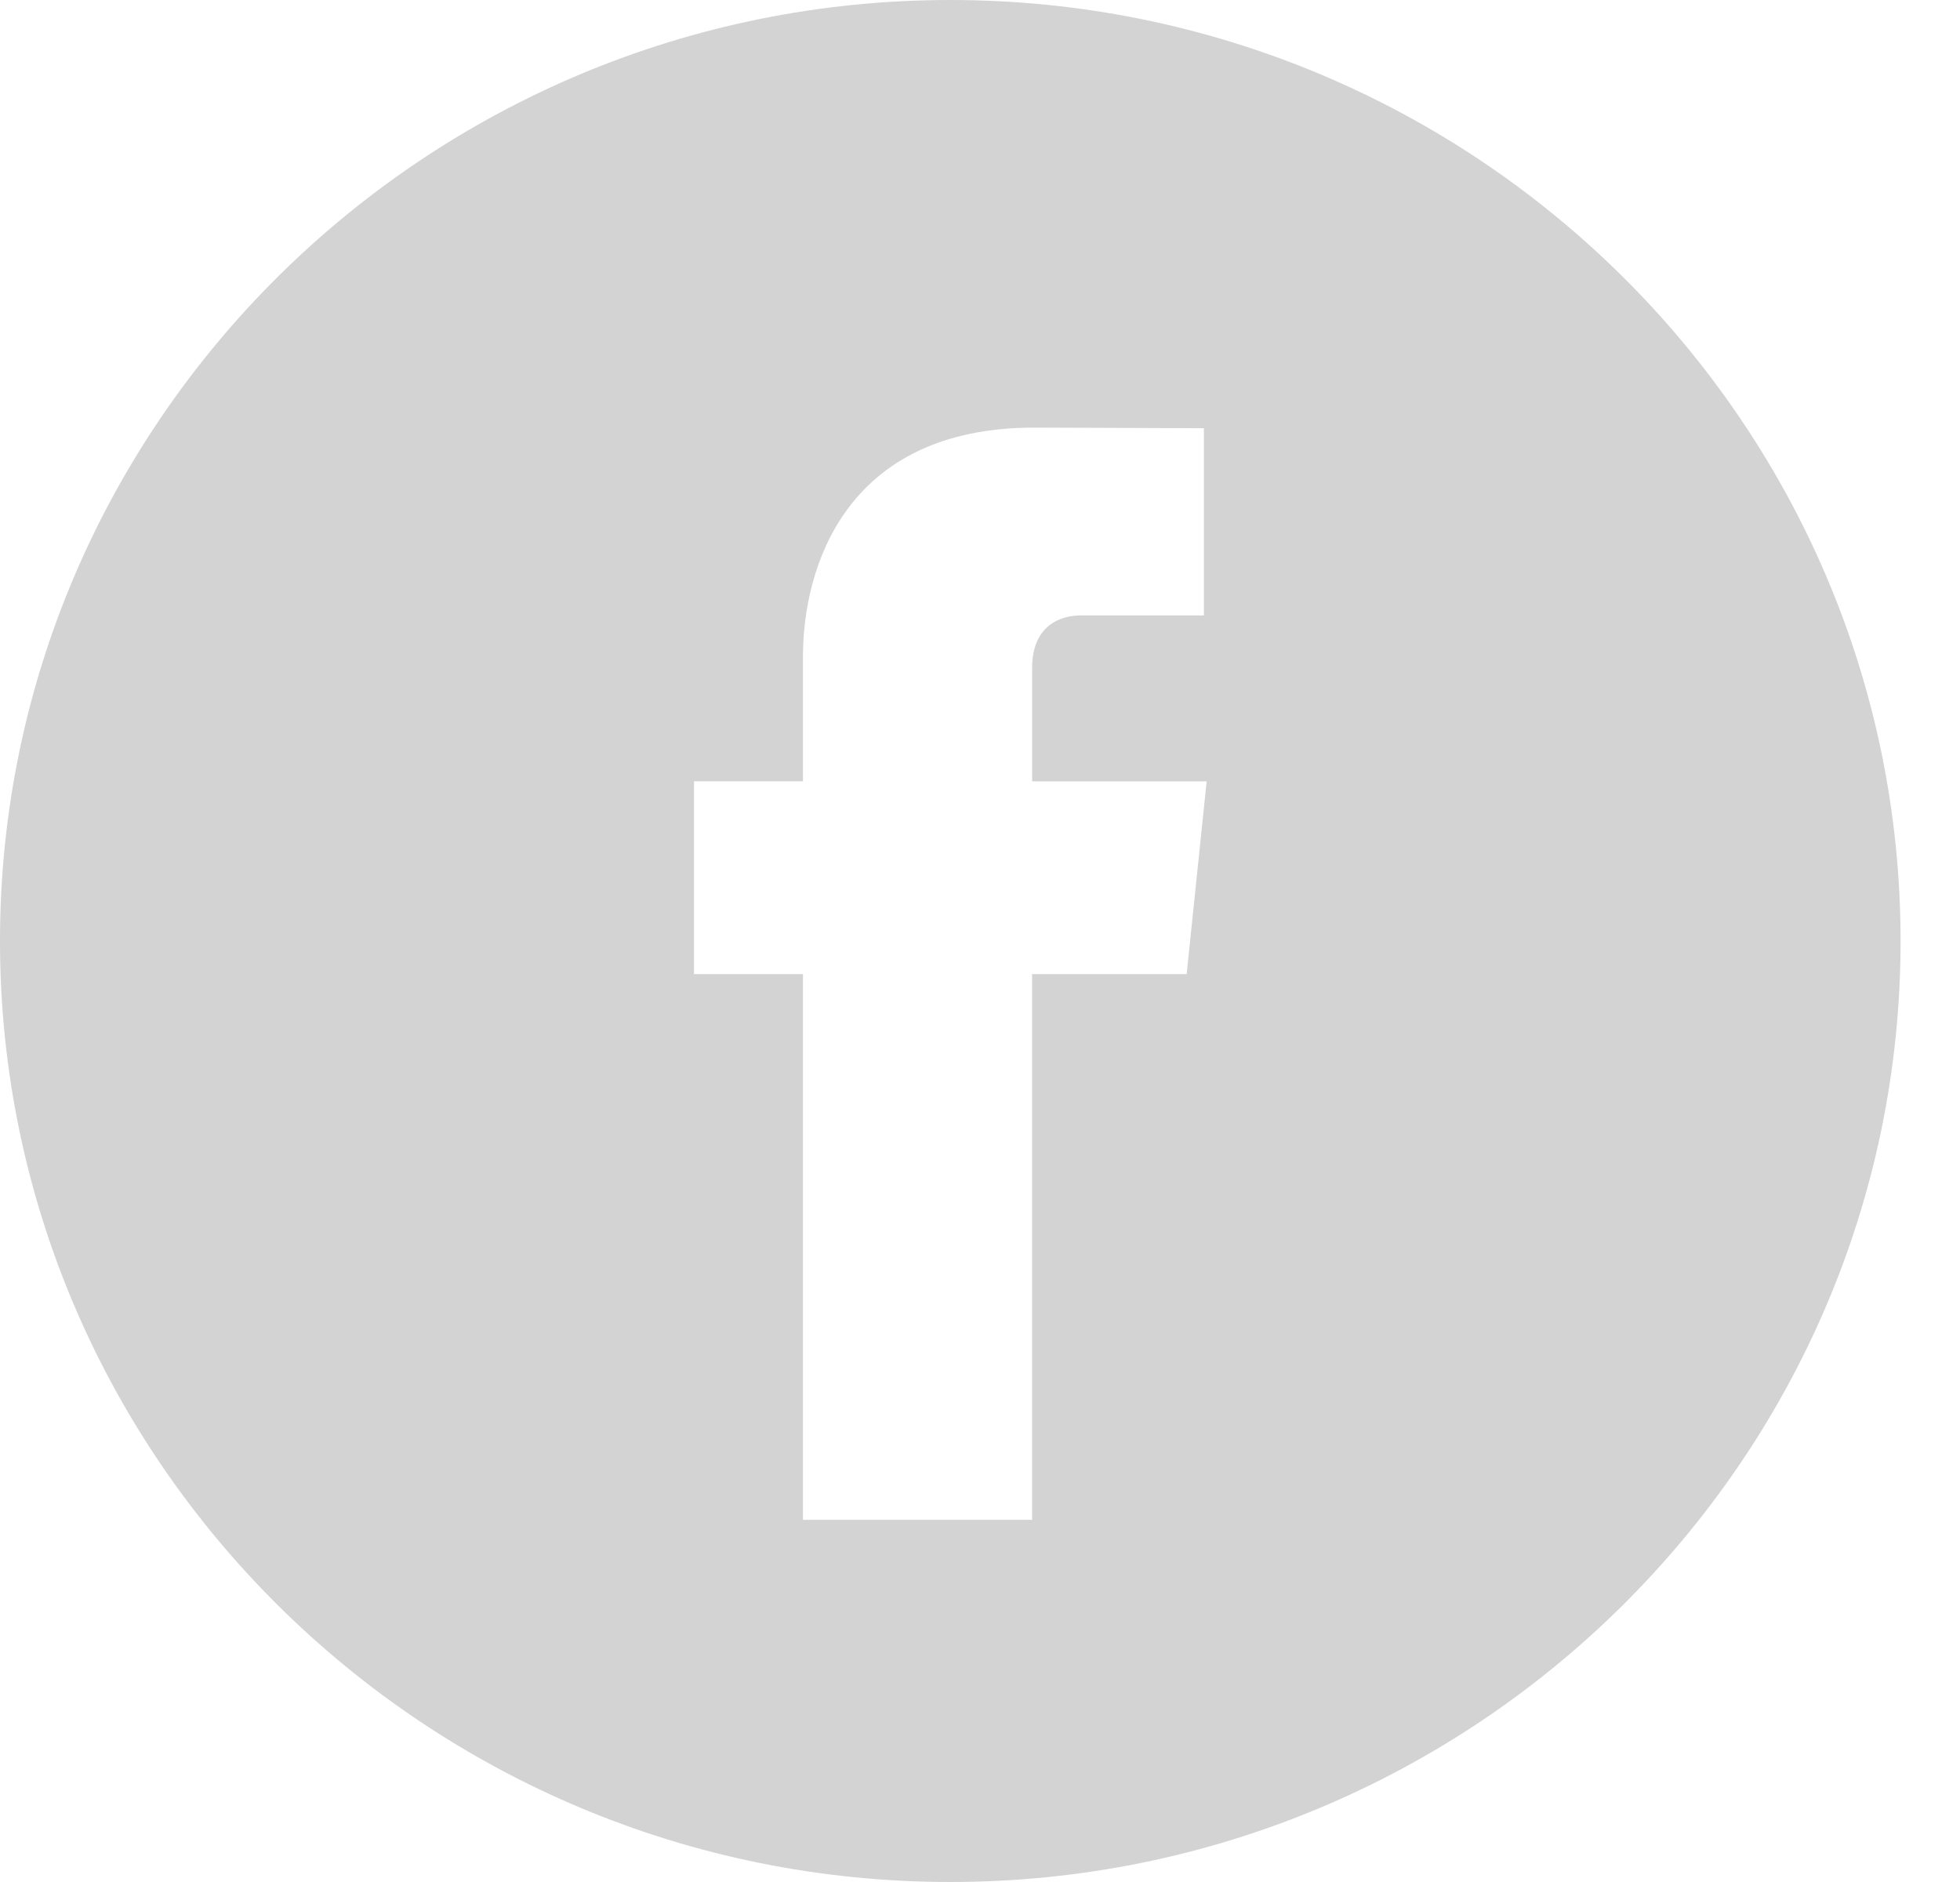 <svg width="25" height="24" viewBox="0 0 25 24" fill="none" xmlns="http://www.w3.org/2000/svg">
<path d="M12.121 0C5.438 0 0 5.383 0 12C0 18.616 5.438 24 12.121 24C18.804 24 24.242 18.616 24.242 12C24.242 5.383 18.805 0 12.121 0ZM15.136 12.422H13.164V19.381H10.242C10.242 19.381 10.242 15.579 10.242 12.422H8.852V9.963H10.242V8.372C10.242 7.233 10.788 5.453 13.191 5.453L15.356 5.461V7.848C15.356 7.848 14.04 7.848 13.784 7.848C13.528 7.848 13.165 7.975 13.165 8.518V9.964H15.391L15.136 12.422Z" fill="#D3D3D3"/>
</svg>
